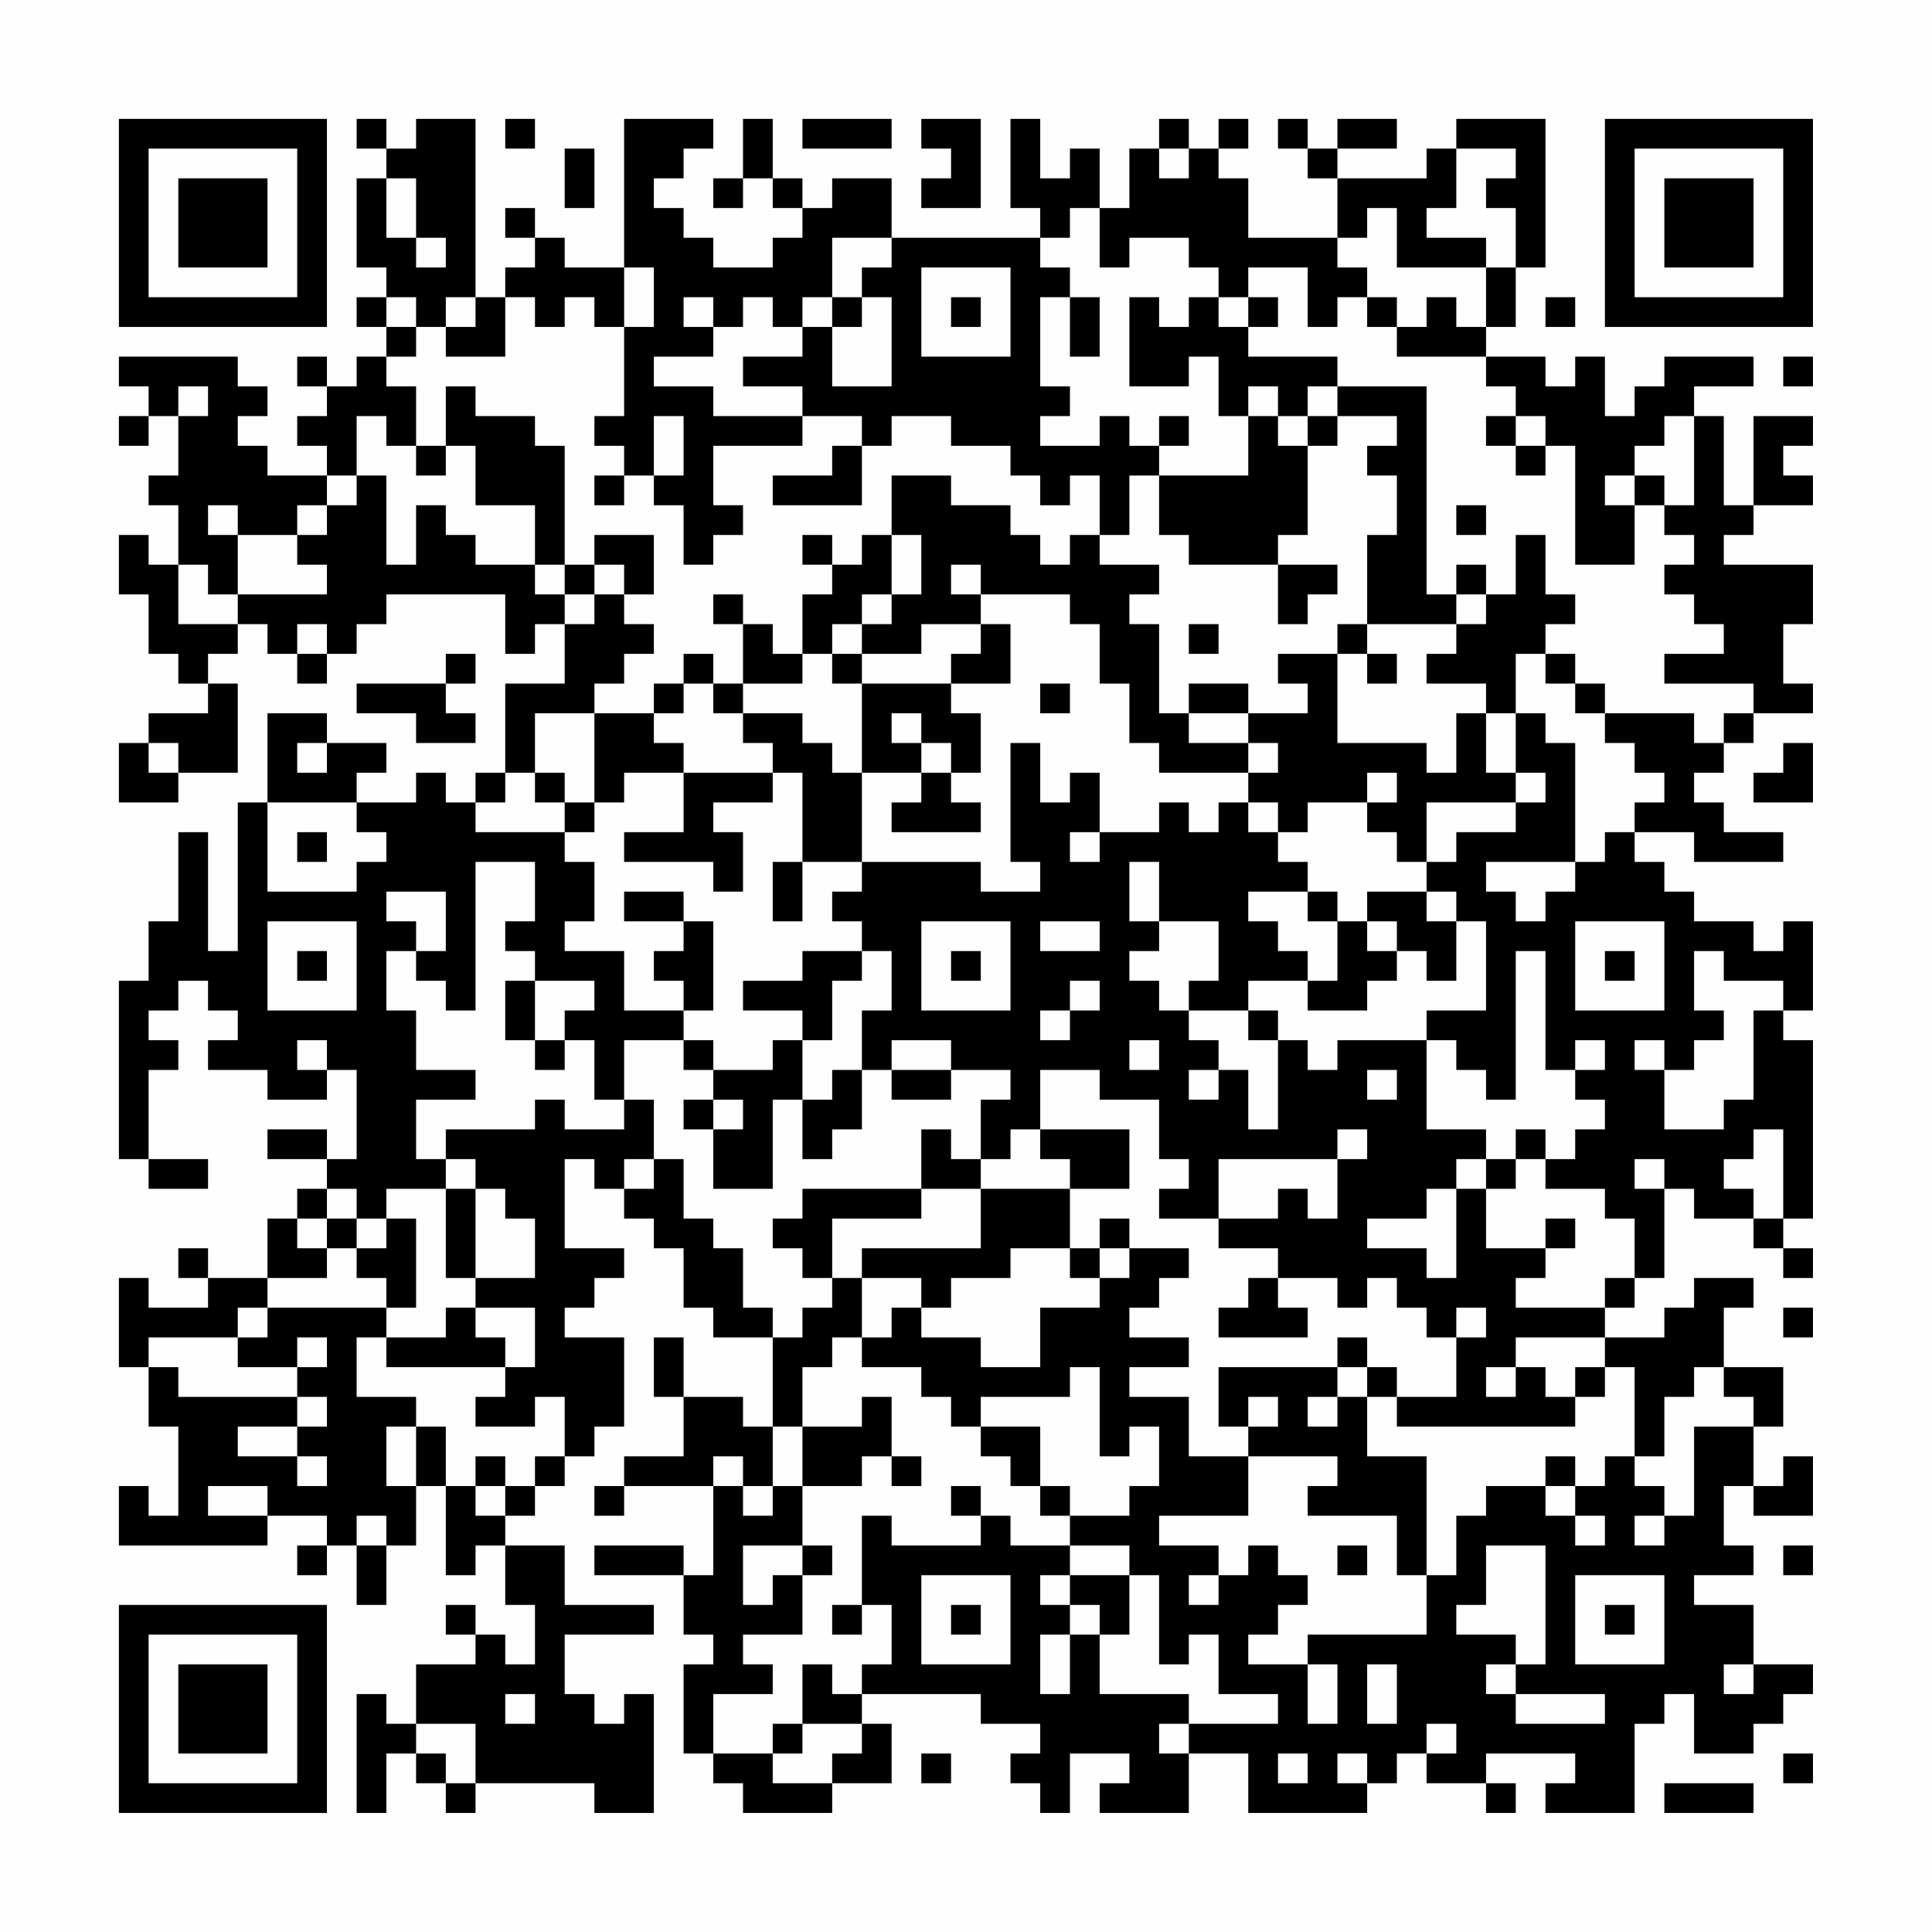 <?xml version="1.0" encoding="UTF-8"?>
<svg xmlns="http://www.w3.org/2000/svg" version="1.1" width="300" height="300" viewBox="0 0 300 300"><rect x="0" y="0" width="300" height="300" fill="#fefefe"/><g transform="scale(4.615)"><g transform="translate(4,4)"><path fill-rule="evenodd" d="M8 0L8 1L9 1L9 2L8 2L8 5L9 5L9 6L8 6L8 7L9 7L9 8L8 8L8 9L7 9L7 8L6 8L6 9L7 9L7 10L6 10L6 11L7 11L7 12L5 12L5 11L4 11L4 10L5 10L5 9L4 9L4 8L0 8L0 9L1 9L1 10L0 10L0 11L1 11L1 10L2 10L2 12L1 12L1 13L2 13L2 15L1 15L1 14L0 14L0 16L1 16L1 18L2 18L2 19L3 19L3 20L1 20L1 21L0 21L0 23L2 23L2 22L4 22L4 19L3 19L3 18L4 18L4 17L5 17L5 18L6 18L6 19L7 19L7 18L8 18L8 17L9 17L9 16L13 16L13 18L14 18L14 17L15 17L15 19L13 19L13 22L12 22L12 23L11 23L11 22L10 22L10 23L8 23L8 22L9 22L9 21L7 21L7 20L5 20L5 23L4 23L4 28L3 28L3 24L2 24L2 27L1 27L1 29L0 29L0 35L1 35L1 36L3 36L3 35L1 35L1 32L2 32L2 31L1 31L1 30L2 30L2 29L3 29L3 30L4 30L4 31L3 31L3 32L5 32L5 33L7 33L7 32L8 32L8 35L7 35L7 34L5 34L5 35L7 35L7 36L6 36L6 37L5 37L5 39L3 39L3 38L2 38L2 39L3 39L3 40L1 40L1 39L0 39L0 42L1 42L1 44L2 44L2 47L1 47L1 46L0 46L0 48L5 48L5 47L7 47L7 48L6 48L6 49L7 49L7 48L8 48L8 50L9 50L9 48L10 48L10 46L11 46L11 49L12 49L12 48L13 48L13 50L14 50L14 52L13 52L13 51L12 51L12 50L11 50L11 51L12 51L12 52L10 52L10 54L9 54L9 53L8 53L8 57L9 57L9 55L10 55L10 56L11 56L11 57L12 57L12 56L16 56L16 57L18 57L18 53L17 53L17 54L16 54L16 53L15 53L15 51L18 51L18 50L15 50L15 48L13 48L13 47L14 47L14 46L15 46L15 45L16 45L16 44L17 44L17 41L15 41L15 40L16 40L16 39L17 39L17 38L15 38L15 35L16 35L16 36L17 36L17 37L18 37L18 38L19 38L19 40L20 40L20 41L22 41L22 44L21 44L21 43L19 43L19 41L18 41L18 43L19 43L19 45L17 45L17 46L16 46L16 47L17 47L17 46L20 46L20 49L19 49L19 48L16 48L16 49L19 49L19 51L20 51L20 52L19 52L19 55L20 55L20 56L21 56L21 57L24 57L24 56L26 56L26 54L25 54L25 53L29 53L29 54L31 54L31 55L30 55L30 56L31 56L31 57L32 57L32 55L34 55L34 56L33 56L33 57L36 57L36 55L38 55L38 57L42 57L42 56L43 56L43 55L44 55L44 56L46 56L46 57L47 57L47 56L46 56L46 55L49 55L49 56L48 56L48 57L51 57L51 54L52 54L52 53L53 53L53 55L55 55L55 54L56 54L56 53L57 53L57 52L55 52L55 50L53 50L53 49L55 49L55 48L54 48L54 46L55 46L55 47L57 47L57 45L56 45L56 46L55 46L55 44L56 44L56 42L54 42L54 40L55 40L55 39L53 39L53 40L52 40L52 41L50 41L50 40L51 40L51 39L52 39L52 36L53 36L53 37L55 37L55 38L56 38L56 39L57 39L57 38L56 38L56 37L57 37L57 31L56 31L56 30L57 30L57 27L56 27L56 28L55 28L55 27L53 27L53 26L52 26L52 25L51 25L51 24L53 24L53 25L56 25L56 24L54 24L54 23L53 23L53 22L54 22L54 21L55 21L55 20L57 20L57 19L56 19L56 17L57 17L57 15L54 15L54 14L55 14L55 13L57 13L57 12L56 12L56 11L57 11L57 10L55 10L55 13L54 13L54 10L53 10L53 9L55 9L55 8L52 8L52 9L51 9L51 10L50 10L50 8L49 8L49 9L48 9L48 8L46 8L46 7L47 7L47 5L48 5L48 0L45 0L45 1L44 1L44 2L41 2L41 1L43 1L43 0L41 0L41 1L40 1L40 0L39 0L39 1L40 1L40 2L41 2L41 4L38 4L38 2L37 2L37 1L38 1L38 0L37 0L37 1L36 1L36 0L35 0L35 1L34 1L34 3L33 3L33 1L32 1L32 2L31 2L31 0L30 0L30 3L31 3L31 4L26 4L26 2L24 2L24 3L23 3L23 2L22 2L22 0L21 0L21 2L20 2L20 3L21 3L21 2L22 2L22 3L23 3L23 4L22 4L22 5L20 5L20 4L19 4L19 3L18 3L18 2L19 2L19 1L20 1L20 0L17 0L17 5L15 5L15 4L14 4L14 3L13 3L13 4L14 4L14 5L13 5L13 6L12 6L12 0L10 0L10 1L9 1L9 0ZM13 0L13 1L14 1L14 0ZM23 0L23 1L26 1L26 0ZM27 0L27 1L28 1L28 2L27 2L27 3L29 3L29 0ZM15 1L15 3L16 3L16 1ZM35 1L35 2L36 2L36 1ZM45 1L45 3L44 3L44 4L46 4L46 5L43 5L43 3L42 3L42 4L41 4L41 5L42 5L42 6L41 6L41 7L40 7L40 5L38 5L38 6L37 6L37 5L36 5L36 4L34 4L34 5L33 5L33 3L32 3L32 4L31 4L31 5L32 5L32 6L31 6L31 9L32 9L32 10L31 10L31 11L33 11L33 10L34 10L34 11L35 11L35 12L34 12L34 14L33 14L33 12L32 12L32 13L31 13L31 12L30 12L30 11L28 11L28 10L26 10L26 11L25 11L25 10L23 10L23 9L21 9L21 8L23 8L23 7L24 7L24 9L26 9L26 6L25 6L25 5L26 5L26 4L24 4L24 6L23 6L23 7L22 7L22 6L21 6L21 7L20 7L20 6L19 6L19 7L20 7L20 8L18 8L18 9L20 9L20 10L23 10L23 11L20 11L20 13L21 13L21 14L20 14L20 15L19 15L19 13L18 13L18 12L19 12L19 10L18 10L18 12L17 12L17 11L16 11L16 10L17 10L17 7L18 7L18 5L17 5L17 7L16 7L16 6L15 6L15 7L14 7L14 6L13 6L13 8L11 8L11 7L12 7L12 6L11 6L11 7L10 7L10 6L9 6L9 7L10 7L10 8L9 8L9 9L10 9L10 11L9 11L9 10L8 10L8 12L7 12L7 13L6 13L6 14L4 14L4 13L3 13L3 14L4 14L4 16L3 16L3 15L2 15L2 17L4 17L4 16L7 16L7 15L6 15L6 14L7 14L7 13L8 13L8 12L9 12L9 15L10 15L10 13L11 13L11 14L12 14L12 15L14 15L14 16L15 16L15 17L16 17L16 16L17 16L17 17L18 17L18 18L17 18L17 19L16 19L16 20L14 20L14 22L13 22L13 23L12 23L12 24L15 24L15 25L16 25L16 27L15 27L15 28L17 28L17 30L19 30L19 31L17 31L17 33L16 33L16 31L15 31L15 30L16 30L16 29L14 29L14 28L13 28L13 27L14 27L14 25L12 25L12 30L11 30L11 29L10 29L10 28L11 28L11 26L9 26L9 27L10 27L10 28L9 28L9 30L10 30L10 32L12 32L12 33L10 33L10 35L11 35L11 36L9 36L9 37L8 37L8 36L7 36L7 37L6 37L6 38L7 38L7 39L5 39L5 40L4 40L4 41L1 41L1 42L2 42L2 43L6 43L6 44L4 44L4 45L6 45L6 46L7 46L7 45L6 45L6 44L7 44L7 43L6 43L6 42L7 42L7 41L6 41L6 42L4 42L4 41L5 41L5 40L9 40L9 41L8 41L8 43L10 43L10 44L9 44L9 46L10 46L10 44L11 44L11 46L12 46L12 47L13 47L13 46L14 46L14 45L15 45L15 43L14 43L14 44L12 44L12 43L13 43L13 42L14 42L14 40L12 40L12 39L14 39L14 37L13 37L13 36L12 36L12 35L11 35L11 34L14 34L14 33L15 33L15 34L17 34L17 33L18 33L18 35L17 35L17 36L18 36L18 35L19 35L19 37L20 37L20 38L21 38L21 40L22 40L22 41L23 41L23 40L24 40L24 39L25 39L25 41L24 41L24 42L23 42L23 44L22 44L22 46L21 46L21 45L20 45L20 46L21 46L21 47L22 47L22 46L23 46L23 48L21 48L21 50L22 50L22 49L23 49L23 51L21 51L21 52L22 52L22 53L20 53L20 55L22 55L22 56L24 56L24 55L25 55L25 54L23 54L23 52L24 52L24 53L25 53L25 52L26 52L26 50L25 50L25 47L26 47L26 48L29 48L29 47L30 47L30 48L32 48L32 49L31 49L31 50L32 50L32 51L31 51L31 53L32 53L32 51L33 51L33 53L36 53L36 54L35 54L35 55L36 55L36 54L39 54L39 53L37 53L37 51L36 51L36 52L35 52L35 49L34 49L34 48L32 48L32 47L34 47L34 46L35 46L35 44L34 44L34 45L33 45L33 42L32 42L32 43L29 43L29 44L28 44L28 43L27 43L27 42L25 42L25 41L26 41L26 40L27 40L27 41L29 41L29 42L31 42L31 40L33 40L33 39L34 39L34 38L36 38L36 39L35 39L35 40L34 40L34 41L36 41L36 42L34 42L34 43L36 43L36 45L38 45L38 47L35 47L35 48L37 48L37 49L36 49L36 50L37 50L37 49L38 49L38 48L39 48L39 49L40 49L40 50L39 50L39 51L38 51L38 52L40 52L40 54L41 54L41 52L40 52L40 51L44 51L44 49L45 49L45 47L46 47L46 46L48 46L48 47L49 47L49 48L50 48L50 47L49 47L49 46L50 46L50 45L51 45L51 46L52 46L52 47L51 47L51 48L52 48L52 47L53 47L53 44L55 44L55 43L54 43L54 42L53 42L53 43L52 43L52 45L51 45L51 42L50 42L50 41L47 41L47 42L46 42L46 43L47 43L47 42L48 42L48 43L49 43L49 44L43 44L43 43L45 43L45 41L46 41L46 40L45 40L45 41L44 41L44 40L43 40L43 39L42 39L42 40L41 40L41 39L39 39L39 38L37 38L37 37L39 37L39 36L40 36L40 37L41 37L41 35L42 35L42 34L41 34L41 35L37 35L37 37L35 37L35 36L36 36L36 35L35 35L35 33L33 33L33 32L31 32L31 34L30 34L30 35L29 35L29 33L30 33L30 32L28 32L28 31L26 31L26 32L25 32L25 30L26 30L26 28L25 28L25 27L24 27L24 26L25 26L25 25L29 25L29 26L31 26L31 25L30 25L30 21L31 21L31 23L32 23L32 22L33 22L33 24L32 24L32 25L33 25L33 24L35 24L35 23L36 23L36 24L37 24L37 23L38 23L38 24L39 24L39 25L40 25L40 26L38 26L38 27L39 27L39 28L40 28L40 29L38 29L38 30L36 30L36 29L37 29L37 27L35 27L35 25L34 25L34 27L35 27L35 28L34 28L34 29L35 29L35 30L36 30L36 31L37 31L37 32L36 32L36 33L37 33L37 32L38 32L38 34L39 34L39 31L40 31L40 32L41 32L41 31L44 31L44 34L46 34L46 35L45 35L45 36L44 36L44 37L42 37L42 38L44 38L44 39L45 39L45 36L46 36L46 38L48 38L48 39L47 39L47 40L50 40L50 39L51 39L51 37L50 37L50 36L48 36L48 35L49 35L49 34L50 34L50 33L49 33L49 32L50 32L50 31L49 31L49 32L48 32L48 28L47 28L47 33L46 33L46 32L45 32L45 31L44 31L44 30L46 30L46 27L45 27L45 26L44 26L44 25L45 25L45 24L47 24L47 23L48 23L48 22L47 22L47 20L48 20L48 21L49 21L49 25L46 25L46 26L47 26L47 27L48 27L48 26L49 26L49 25L50 25L50 24L51 24L51 23L52 23L52 22L51 22L51 21L50 21L50 20L53 20L53 21L54 21L54 20L55 20L55 19L52 19L52 18L54 18L54 17L53 17L53 16L52 16L52 15L53 15L53 14L52 14L52 13L53 13L53 10L52 10L52 11L51 11L51 12L50 12L50 13L51 13L51 15L49 15L49 11L48 11L48 10L47 10L47 9L46 9L46 8L43 8L43 7L44 7L44 6L45 6L45 7L46 7L46 5L47 5L47 3L46 3L46 2L47 2L47 1ZM9 2L9 4L10 4L10 5L11 5L11 4L10 4L10 2ZM27 5L27 8L30 8L30 5ZM24 6L24 7L25 7L25 6ZM28 6L28 7L29 7L29 6ZM32 6L32 8L33 8L33 6ZM34 6L34 9L36 9L36 8L37 8L37 10L38 10L38 12L35 12L35 14L36 14L36 15L39 15L39 17L40 17L40 16L41 16L41 15L39 15L39 14L40 14L40 11L41 11L41 10L43 10L43 11L42 11L42 12L43 12L43 14L42 14L42 17L41 17L41 18L39 18L39 19L40 19L40 20L38 20L38 19L36 19L36 20L35 20L35 17L34 17L34 16L35 16L35 15L33 15L33 14L32 14L32 15L31 15L31 14L30 14L30 13L28 13L28 12L26 12L26 14L25 14L25 15L24 15L24 14L23 14L23 15L24 15L24 16L23 16L23 18L22 18L22 17L21 17L21 16L20 16L20 17L21 17L21 19L20 19L20 18L19 18L19 19L18 19L18 20L16 20L16 23L15 23L15 22L14 22L14 23L15 23L15 24L16 24L16 23L17 23L17 22L19 22L19 24L17 24L17 25L20 25L20 26L21 26L21 24L20 24L20 23L22 23L22 22L23 22L23 25L22 25L22 27L23 27L23 25L25 25L25 22L27 22L27 23L26 23L26 24L29 24L29 23L28 23L28 22L29 22L29 20L28 20L28 19L30 19L30 17L29 17L29 16L32 16L32 17L33 17L33 19L34 19L34 21L35 21L35 22L38 22L38 23L39 23L39 24L40 24L40 23L42 23L42 24L43 24L43 25L44 25L44 23L47 23L47 22L46 22L46 20L47 20L47 18L48 18L48 19L49 19L49 20L50 20L50 19L49 19L49 18L48 18L48 17L49 17L49 16L48 16L48 14L47 14L47 16L46 16L46 15L45 15L45 16L44 16L44 9L41 9L41 8L38 8L38 7L39 7L39 6L38 6L38 7L37 7L37 6L36 6L36 7L35 7L35 6ZM42 6L42 7L43 7L43 6ZM48 6L48 7L49 7L49 6ZM56 8L56 9L57 9L57 8ZM2 9L2 10L3 10L3 9ZM11 9L11 11L10 11L10 12L11 12L11 11L12 11L12 13L14 13L14 15L15 15L15 16L16 16L16 15L17 15L17 16L18 16L18 14L16 14L16 15L15 15L15 11L14 11L14 10L12 10L12 9ZM38 9L38 10L39 10L39 11L40 11L40 10L41 10L41 9L40 9L40 10L39 10L39 9ZM35 10L35 11L36 11L36 10ZM46 10L46 11L47 11L47 12L48 12L48 11L47 11L47 10ZM24 11L24 12L22 12L22 13L25 13L25 11ZM16 12L16 13L17 13L17 12ZM51 12L51 13L52 13L52 12ZM45 13L45 14L46 14L46 13ZM26 14L26 16L25 16L25 17L24 17L24 18L23 18L23 19L21 19L21 20L20 20L20 19L19 19L19 20L18 20L18 21L19 21L19 22L22 22L22 21L21 21L21 20L23 20L23 21L24 21L24 22L25 22L25 19L28 19L28 18L29 18L29 17L27 17L27 18L25 18L25 17L26 17L26 16L27 16L27 14ZM28 15L28 16L29 16L29 15ZM45 16L45 17L42 17L42 18L41 18L41 21L44 21L44 22L45 22L45 20L46 20L46 19L44 19L44 18L45 18L45 17L46 17L46 16ZM6 17L6 18L7 18L7 17ZM36 17L36 18L37 18L37 17ZM11 18L11 19L8 19L8 20L10 20L10 21L12 21L12 20L11 20L11 19L12 19L12 18ZM24 18L24 19L25 19L25 18ZM42 18L42 19L43 19L43 18ZM31 19L31 20L32 20L32 19ZM26 20L26 21L27 21L27 22L28 22L28 21L27 21L27 20ZM36 20L36 21L38 21L38 22L39 22L39 21L38 21L38 20ZM1 21L1 22L2 22L2 21ZM6 21L6 22L7 22L7 21ZM56 21L56 22L55 22L55 23L57 23L57 21ZM42 22L42 23L43 23L43 22ZM5 23L5 26L8 26L8 25L9 25L9 24L8 24L8 23ZM6 24L6 25L7 25L7 24ZM17 26L17 27L19 27L19 28L18 28L18 29L19 29L19 30L20 30L20 27L19 27L19 26ZM40 26L40 27L41 27L41 29L40 29L40 30L42 30L42 29L43 29L43 28L44 28L44 29L45 29L45 27L44 27L44 26L42 26L42 27L41 27L41 26ZM5 27L5 30L8 30L8 27ZM27 27L27 30L30 30L30 27ZM31 27L31 28L33 28L33 27ZM42 27L42 28L43 28L43 27ZM49 27L49 30L52 30L52 27ZM6 28L6 29L7 29L7 28ZM23 28L23 29L21 29L21 30L23 30L23 31L22 31L22 32L20 32L20 31L19 31L19 32L20 32L20 33L19 33L19 34L20 34L20 36L22 36L22 33L23 33L23 35L24 35L24 34L25 34L25 32L24 32L24 33L23 33L23 31L24 31L24 29L25 29L25 28ZM28 28L28 29L29 29L29 28ZM50 28L50 29L51 29L51 28ZM53 28L53 30L54 30L54 31L53 31L53 32L52 32L52 31L51 31L51 32L52 32L52 34L54 34L54 33L55 33L55 30L56 30L56 29L54 29L54 28ZM13 29L13 31L14 31L14 32L15 32L15 31L14 31L14 29ZM32 29L32 30L31 30L31 31L32 31L32 30L33 30L33 29ZM38 30L38 31L39 31L39 30ZM6 31L6 32L7 32L7 31ZM34 31L34 32L35 32L35 31ZM26 32L26 33L28 33L28 32ZM42 32L42 33L43 33L43 32ZM20 33L20 34L21 34L21 33ZM27 34L27 36L23 36L23 37L22 37L22 38L23 38L23 39L24 39L24 37L27 37L27 36L29 36L29 38L25 38L25 39L27 39L27 40L28 40L28 39L30 39L30 38L32 38L32 39L33 39L33 38L34 38L34 37L33 37L33 38L32 38L32 36L34 36L34 34L31 34L31 35L32 35L32 36L29 36L29 35L28 35L28 34ZM47 34L47 35L46 35L46 36L47 36L47 35L48 35L48 34ZM55 34L55 35L54 35L54 36L55 36L55 37L56 37L56 34ZM51 35L51 36L52 36L52 35ZM11 36L11 39L12 39L12 36ZM7 37L7 38L8 38L8 39L9 39L9 40L10 40L10 37L9 37L9 38L8 38L8 37ZM48 37L48 38L49 38L49 37ZM38 39L38 40L37 40L37 41L40 41L40 40L39 40L39 39ZM11 40L11 41L9 41L9 42L13 42L13 41L12 41L12 40ZM56 40L56 41L57 41L57 40ZM41 41L41 42L37 42L37 44L38 44L38 45L41 45L41 46L40 46L40 47L43 47L43 49L44 49L44 45L42 45L42 43L43 43L43 42L42 42L42 41ZM41 42L41 43L40 43L40 44L41 44L41 43L42 43L42 42ZM49 42L49 43L50 43L50 42ZM25 43L25 44L23 44L23 46L25 46L25 45L26 45L26 46L27 46L27 45L26 45L26 43ZM38 43L38 44L39 44L39 43ZM29 44L29 45L30 45L30 46L31 46L31 47L32 47L32 46L31 46L31 44ZM12 45L12 46L13 46L13 45ZM48 45L48 46L49 46L49 45ZM3 46L3 47L5 47L5 46ZM28 46L28 47L29 47L29 46ZM8 47L8 48L9 48L9 47ZM23 48L23 49L24 49L24 48ZM41 48L41 49L42 49L42 48ZM46 48L46 50L45 50L45 51L47 51L47 52L46 52L46 53L47 53L47 54L50 54L50 53L47 53L47 52L48 52L48 48ZM56 48L56 49L57 49L57 48ZM27 49L27 52L30 52L30 49ZM32 49L32 50L33 50L33 51L34 51L34 49ZM49 49L49 52L52 52L52 49ZM24 50L24 51L25 51L25 50ZM28 50L28 51L29 51L29 50ZM50 50L50 51L51 51L51 50ZM42 52L42 54L43 54L43 52ZM54 52L54 53L55 53L55 52ZM13 53L13 54L14 54L14 53ZM10 54L10 55L11 55L11 56L12 56L12 54ZM22 54L22 55L23 55L23 54ZM44 54L44 55L45 55L45 54ZM27 55L27 56L28 56L28 55ZM39 55L39 56L40 56L40 55ZM41 55L41 56L42 56L42 55ZM56 55L56 56L57 56L57 55ZM52 56L52 57L55 57L55 56ZM0 0L0 7L7 7L7 0ZM1 1L1 6L6 6L6 1ZM2 2L2 5L5 5L5 2ZM50 0L50 7L57 7L57 0ZM51 1L51 6L56 6L56 1ZM52 2L52 5L55 5L55 2ZM0 50L0 57L7 57L7 50ZM1 51L1 56L6 56L6 51ZM2 52L2 55L5 55L5 52Z" fill="#000000"/></g></g></svg>
